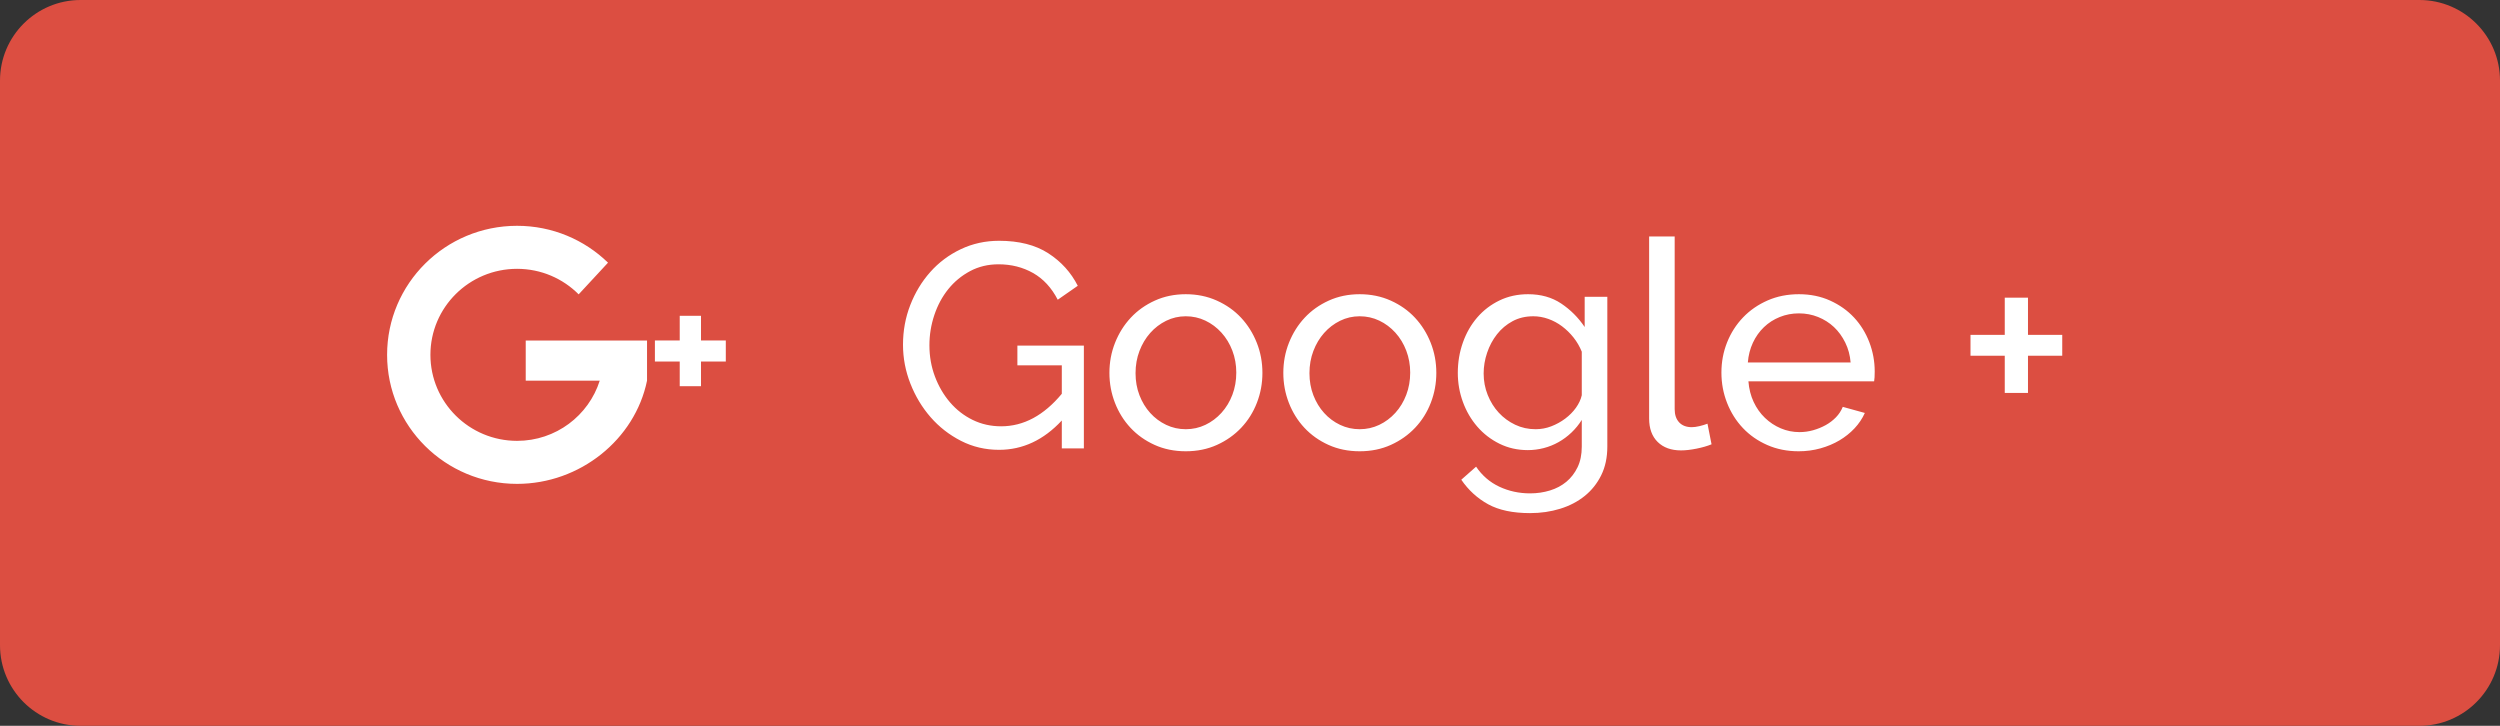 <svg 
 xmlns="http://www.w3.org/2000/svg"
 xmlns:xlink="http://www.w3.org/1999/xlink"
 width="155px" height="45px">
<rect width="100%" height="100%" fill="#333333" stroke="none"/>
<path fill-rule="evenodd"  fill="rgb(220, 78, 65)"
 d="M5.000,-0.000 L150.000,-0.000 C152.761,-0.000 155.000,2.239 155.000,5.000 L155.000,40.000 C155.000,42.761 152.761,45.000 150.000,45.000 L5.000,45.000 C2.238,45.000 -0.000,42.761 -0.000,40.000 L-0.000,5.000 C-0.000,2.239 2.238,-0.000 5.000,-0.000 Z"/>
<path fill-rule="evenodd"  fill="rgb(255, 255, 255)"
 d="M125.735,22.057 L125.735,24.361 L124.295,24.361 L124.295,22.057 L122.171,22.057 L122.171,20.761 L124.295,20.761 L124.295,18.457 L125.735,18.457 L125.735,20.761 L127.859,20.761 L127.859,22.057 L125.735,22.057 ZM116.196,23.641 L108.402,23.641 C108.438,24.109 108.546,24.535 108.726,24.919 C108.906,25.303 109.140,25.633 109.428,25.909 C109.716,26.185 110.042,26.401 110.409,26.557 C110.775,26.713 111.162,26.791 111.570,26.791 C111.858,26.791 112.139,26.752 112.416,26.674 C112.692,26.596 112.949,26.491 113.190,26.359 C113.430,26.227 113.642,26.065 113.829,25.873 C114.015,25.681 114.155,25.465 114.252,25.225 L115.620,25.603 C115.464,25.951 115.251,26.269 114.981,26.557 C114.711,26.845 114.398,27.094 114.045,27.304 C113.691,27.514 113.298,27.679 112.866,27.799 C112.434,27.919 111.984,27.979 111.516,27.979 C110.807,27.979 110.159,27.850 109.572,27.592 C108.984,27.334 108.480,26.983 108.060,26.539 C107.639,26.095 107.313,25.576 107.079,24.982 C106.845,24.388 106.728,23.761 106.728,23.101 C106.728,22.441 106.845,21.817 107.079,21.229 C107.313,20.641 107.643,20.125 108.069,19.681 C108.494,19.237 109.002,18.886 109.590,18.628 C110.177,18.370 110.825,18.241 111.534,18.241 C112.242,18.241 112.886,18.373 113.469,18.637 C114.051,18.901 114.546,19.252 114.954,19.690 C115.361,20.128 115.676,20.638 115.899,21.220 C116.121,21.802 116.232,22.405 116.232,23.029 C116.232,23.161 116.229,23.281 116.223,23.389 C116.216,23.497 116.207,23.581 116.196,23.641 ZM114.405,21.238 C114.218,20.860 113.984,20.539 113.703,20.275 C113.421,20.011 113.093,19.804 112.722,19.654 C112.350,19.504 111.954,19.429 111.534,19.429 C111.113,19.429 110.717,19.504 110.346,19.654 C109.974,19.804 109.646,20.014 109.365,20.284 C109.083,20.554 108.854,20.875 108.681,21.247 C108.507,21.619 108.402,22.027 108.366,22.471 L114.738,22.471 C114.702,22.027 114.591,21.616 114.405,21.238 ZM104.226,27.925 C103.614,27.925 103.131,27.751 102.777,27.403 C102.423,27.055 102.246,26.569 102.246,25.945 L102.246,14.659 L103.830,14.659 L103.830,25.369 C103.830,25.717 103.923,25.990 104.109,26.188 C104.295,26.386 104.556,26.485 104.892,26.485 C105.024,26.485 105.180,26.464 105.360,26.422 C105.540,26.380 105.708,26.329 105.864,26.269 L106.116,27.547 C105.852,27.655 105.540,27.745 105.180,27.817 C104.820,27.889 104.502,27.925 104.226,27.925 ZM98.250,30.751 C97.818,31.099 97.311,31.363 96.729,31.543 C96.147,31.723 95.526,31.813 94.866,31.813 C93.798,31.813 92.931,31.630 92.265,31.264 C91.599,30.898 91.044,30.391 90.600,29.743 L91.518,28.933 C91.890,29.485 92.370,29.899 92.958,30.175 C93.546,30.451 94.182,30.589 94.866,30.589 C95.298,30.589 95.709,30.529 96.099,30.409 C96.489,30.289 96.828,30.109 97.116,29.869 C97.404,29.629 97.635,29.329 97.809,28.969 C97.983,28.609 98.070,28.183 98.070,27.691 L98.070,26.035 C97.890,26.323 97.677,26.584 97.431,26.818 C97.185,27.052 96.918,27.250 96.630,27.412 C96.342,27.574 96.036,27.697 95.712,27.781 C95.388,27.865 95.058,27.907 94.722,27.907 C94.086,27.907 93.501,27.775 92.967,27.511 C92.433,27.247 91.974,26.893 91.590,26.449 C91.206,26.005 90.909,25.495 90.699,24.919 C90.489,24.343 90.384,23.743 90.384,23.119 C90.384,22.459 90.489,21.832 90.699,21.238 C90.909,20.644 91.206,20.125 91.590,19.681 C91.974,19.237 92.433,18.886 92.967,18.628 C93.501,18.370 94.092,18.241 94.740,18.241 C95.532,18.241 96.216,18.433 96.792,18.817 C97.368,19.201 97.854,19.687 98.250,20.275 L98.250,18.403 L99.654,18.403 L99.654,27.691 C99.654,28.363 99.528,28.954 99.276,29.464 C99.024,29.974 98.682,30.403 98.250,30.751 ZM98.070,21.805 C97.938,21.481 97.767,21.187 97.557,20.923 C97.347,20.659 97.110,20.428 96.846,20.230 C96.582,20.032 96.297,19.879 95.991,19.771 C95.685,19.663 95.376,19.609 95.064,19.609 C94.584,19.609 94.155,19.711 93.777,19.915 C93.399,20.119 93.078,20.389 92.814,20.725 C92.550,21.061 92.346,21.442 92.202,21.868 C92.058,22.294 91.986,22.723 91.986,23.155 C91.986,23.623 92.070,24.067 92.238,24.487 C92.406,24.907 92.634,25.273 92.922,25.585 C93.210,25.897 93.549,26.146 93.939,26.332 C94.329,26.518 94.752,26.611 95.208,26.611 C95.544,26.611 95.868,26.551 96.180,26.431 C96.492,26.311 96.780,26.152 97.044,25.954 C97.308,25.756 97.530,25.531 97.710,25.279 C97.890,25.027 98.010,24.769 98.070,24.505 L98.070,21.805 ZM87.738,26.521 C87.318,26.965 86.817,27.319 86.235,27.583 C85.653,27.847 85.008,27.979 84.300,27.979 C83.592,27.979 82.947,27.847 82.365,27.583 C81.783,27.319 81.285,26.965 80.871,26.521 C80.457,26.077 80.136,25.561 79.908,24.973 C79.680,24.385 79.566,23.767 79.566,23.119 C79.566,22.459 79.683,21.835 79.917,21.247 C80.151,20.659 80.475,20.143 80.889,19.699 C81.303,19.255 81.801,18.901 82.383,18.637 C82.965,18.373 83.604,18.241 84.300,18.241 C84.996,18.241 85.638,18.373 86.226,18.637 C86.814,18.901 87.315,19.255 87.729,19.699 C88.143,20.143 88.467,20.659 88.701,21.247 C88.935,21.835 89.052,22.459 89.052,23.119 C89.052,23.767 88.938,24.385 88.710,24.973 C88.482,25.561 88.158,26.077 87.738,26.521 ZM87.189,21.742 C87.027,21.316 86.802,20.944 86.514,20.626 C86.226,20.308 85.893,20.059 85.515,19.879 C85.137,19.699 84.732,19.609 84.300,19.609 C83.868,19.609 83.463,19.702 83.085,19.888 C82.707,20.074 82.377,20.326 82.095,20.644 C81.813,20.962 81.591,21.334 81.429,21.760 C81.267,22.186 81.186,22.645 81.186,23.137 C81.186,23.629 81.267,24.085 81.429,24.505 C81.591,24.925 81.813,25.291 82.095,25.603 C82.377,25.915 82.707,26.161 83.085,26.341 C83.463,26.521 83.868,26.611 84.300,26.611 C84.732,26.611 85.137,26.521 85.515,26.341 C85.893,26.161 86.226,25.912 86.514,25.594 C86.802,25.276 87.027,24.904 87.189,24.478 C87.351,24.052 87.432,23.593 87.432,23.101 C87.432,22.621 87.351,22.168 87.189,21.742 ZM76.956,26.521 C76.536,26.965 76.035,27.319 75.453,27.583 C74.871,27.847 74.226,27.979 73.518,27.979 C72.810,27.979 72.165,27.847 71.583,27.583 C71.001,27.319 70.503,26.965 70.089,26.521 C69.675,26.077 69.354,25.561 69.126,24.973 C68.898,24.385 68.784,23.767 68.784,23.119 C68.784,22.459 68.901,21.835 69.135,21.247 C69.369,20.659 69.693,20.143 70.107,19.699 C70.521,19.255 71.019,18.901 71.601,18.637 C72.183,18.373 72.822,18.241 73.518,18.241 C74.214,18.241 74.856,18.373 75.444,18.637 C76.032,18.901 76.533,19.255 76.947,19.699 C77.361,20.143 77.685,20.659 77.919,21.247 C78.153,21.835 78.270,22.459 78.270,23.119 C78.270,23.767 78.156,24.385 77.928,24.973 C77.700,25.561 77.376,26.077 76.956,26.521 ZM76.407,21.742 C76.245,21.316 76.020,20.944 75.732,20.626 C75.444,20.308 75.111,20.059 74.733,19.879 C74.355,19.699 73.950,19.609 73.518,19.609 C73.086,19.609 72.681,19.702 72.303,19.888 C71.925,20.074 71.595,20.326 71.313,20.644 C71.031,20.962 70.809,21.334 70.647,21.760 C70.485,22.186 70.404,22.645 70.404,23.137 C70.404,23.629 70.485,24.085 70.647,24.505 C70.809,24.925 71.031,25.291 71.313,25.603 C71.595,25.915 71.925,26.161 72.303,26.341 C72.681,26.521 73.086,26.611 73.518,26.611 C73.950,26.611 74.355,26.521 74.733,26.341 C75.111,26.161 75.444,25.912 75.732,25.594 C76.020,25.276 76.245,24.904 76.407,24.478 C76.569,24.052 76.650,23.593 76.650,23.101 C76.650,22.621 76.569,22.168 76.407,21.742 ZM65.832,26.071 C64.704,27.283 63.408,27.889 61.944,27.889 C61.092,27.889 60.303,27.703 59.577,27.331 C58.851,26.959 58.224,26.470 57.696,25.864 C57.168,25.258 56.751,24.565 56.445,23.785 C56.139,23.005 55.986,22.201 55.986,21.373 C55.986,20.509 56.136,19.690 56.436,18.916 C56.736,18.142 57.150,17.458 57.678,16.864 C58.206,16.270 58.836,15.799 59.568,15.451 C60.300,15.103 61.092,14.929 61.944,14.929 C63.180,14.929 64.197,15.187 64.995,15.703 C65.793,16.219 66.402,16.891 66.822,17.719 L65.580,18.583 C65.196,17.839 64.686,17.287 64.050,16.927 C63.414,16.567 62.700,16.387 61.908,16.387 C61.260,16.387 60.672,16.528 60.144,16.810 C59.616,17.092 59.166,17.464 58.794,17.926 C58.422,18.388 58.134,18.922 57.930,19.528 C57.726,20.134 57.624,20.761 57.624,21.409 C57.624,22.093 57.738,22.738 57.966,23.344 C58.194,23.950 58.506,24.484 58.902,24.946 C59.298,25.408 59.766,25.771 60.306,26.035 C60.846,26.299 61.434,26.431 62.070,26.431 C63.462,26.431 64.716,25.759 65.832,24.415 L65.832,22.651 L63.078,22.651 L63.078,21.427 L67.200,21.427 L67.200,27.799 L65.832,27.799 L65.832,26.071 ZM43.462,23.943 L42.143,23.943 L42.143,22.416 L40.604,22.416 L40.604,21.107 L42.143,21.107 L42.143,19.580 L43.462,19.580 L43.462,21.107 L45.000,21.107 L45.000,22.416 L43.462,22.416 L43.462,23.943 ZM32.058,30.000 C27.608,30.000 24.000,26.418 24.000,22.000 C24.000,17.582 27.608,14.000 32.058,14.000 C34.254,14.000 36.244,14.872 37.697,16.286 L35.877,18.250 C34.903,17.272 33.552,16.667 32.058,16.667 C29.091,16.667 26.686,19.054 26.686,22.000 C26.686,24.945 29.091,27.333 32.058,27.333 C34.463,27.333 36.499,25.764 37.184,23.600 L32.595,23.600 L32.595,21.111 L40.116,21.111 L40.116,21.111 L40.116,23.600 C39.369,27.251 35.956,30.000 32.058,30.000 Z"/>
</svg>